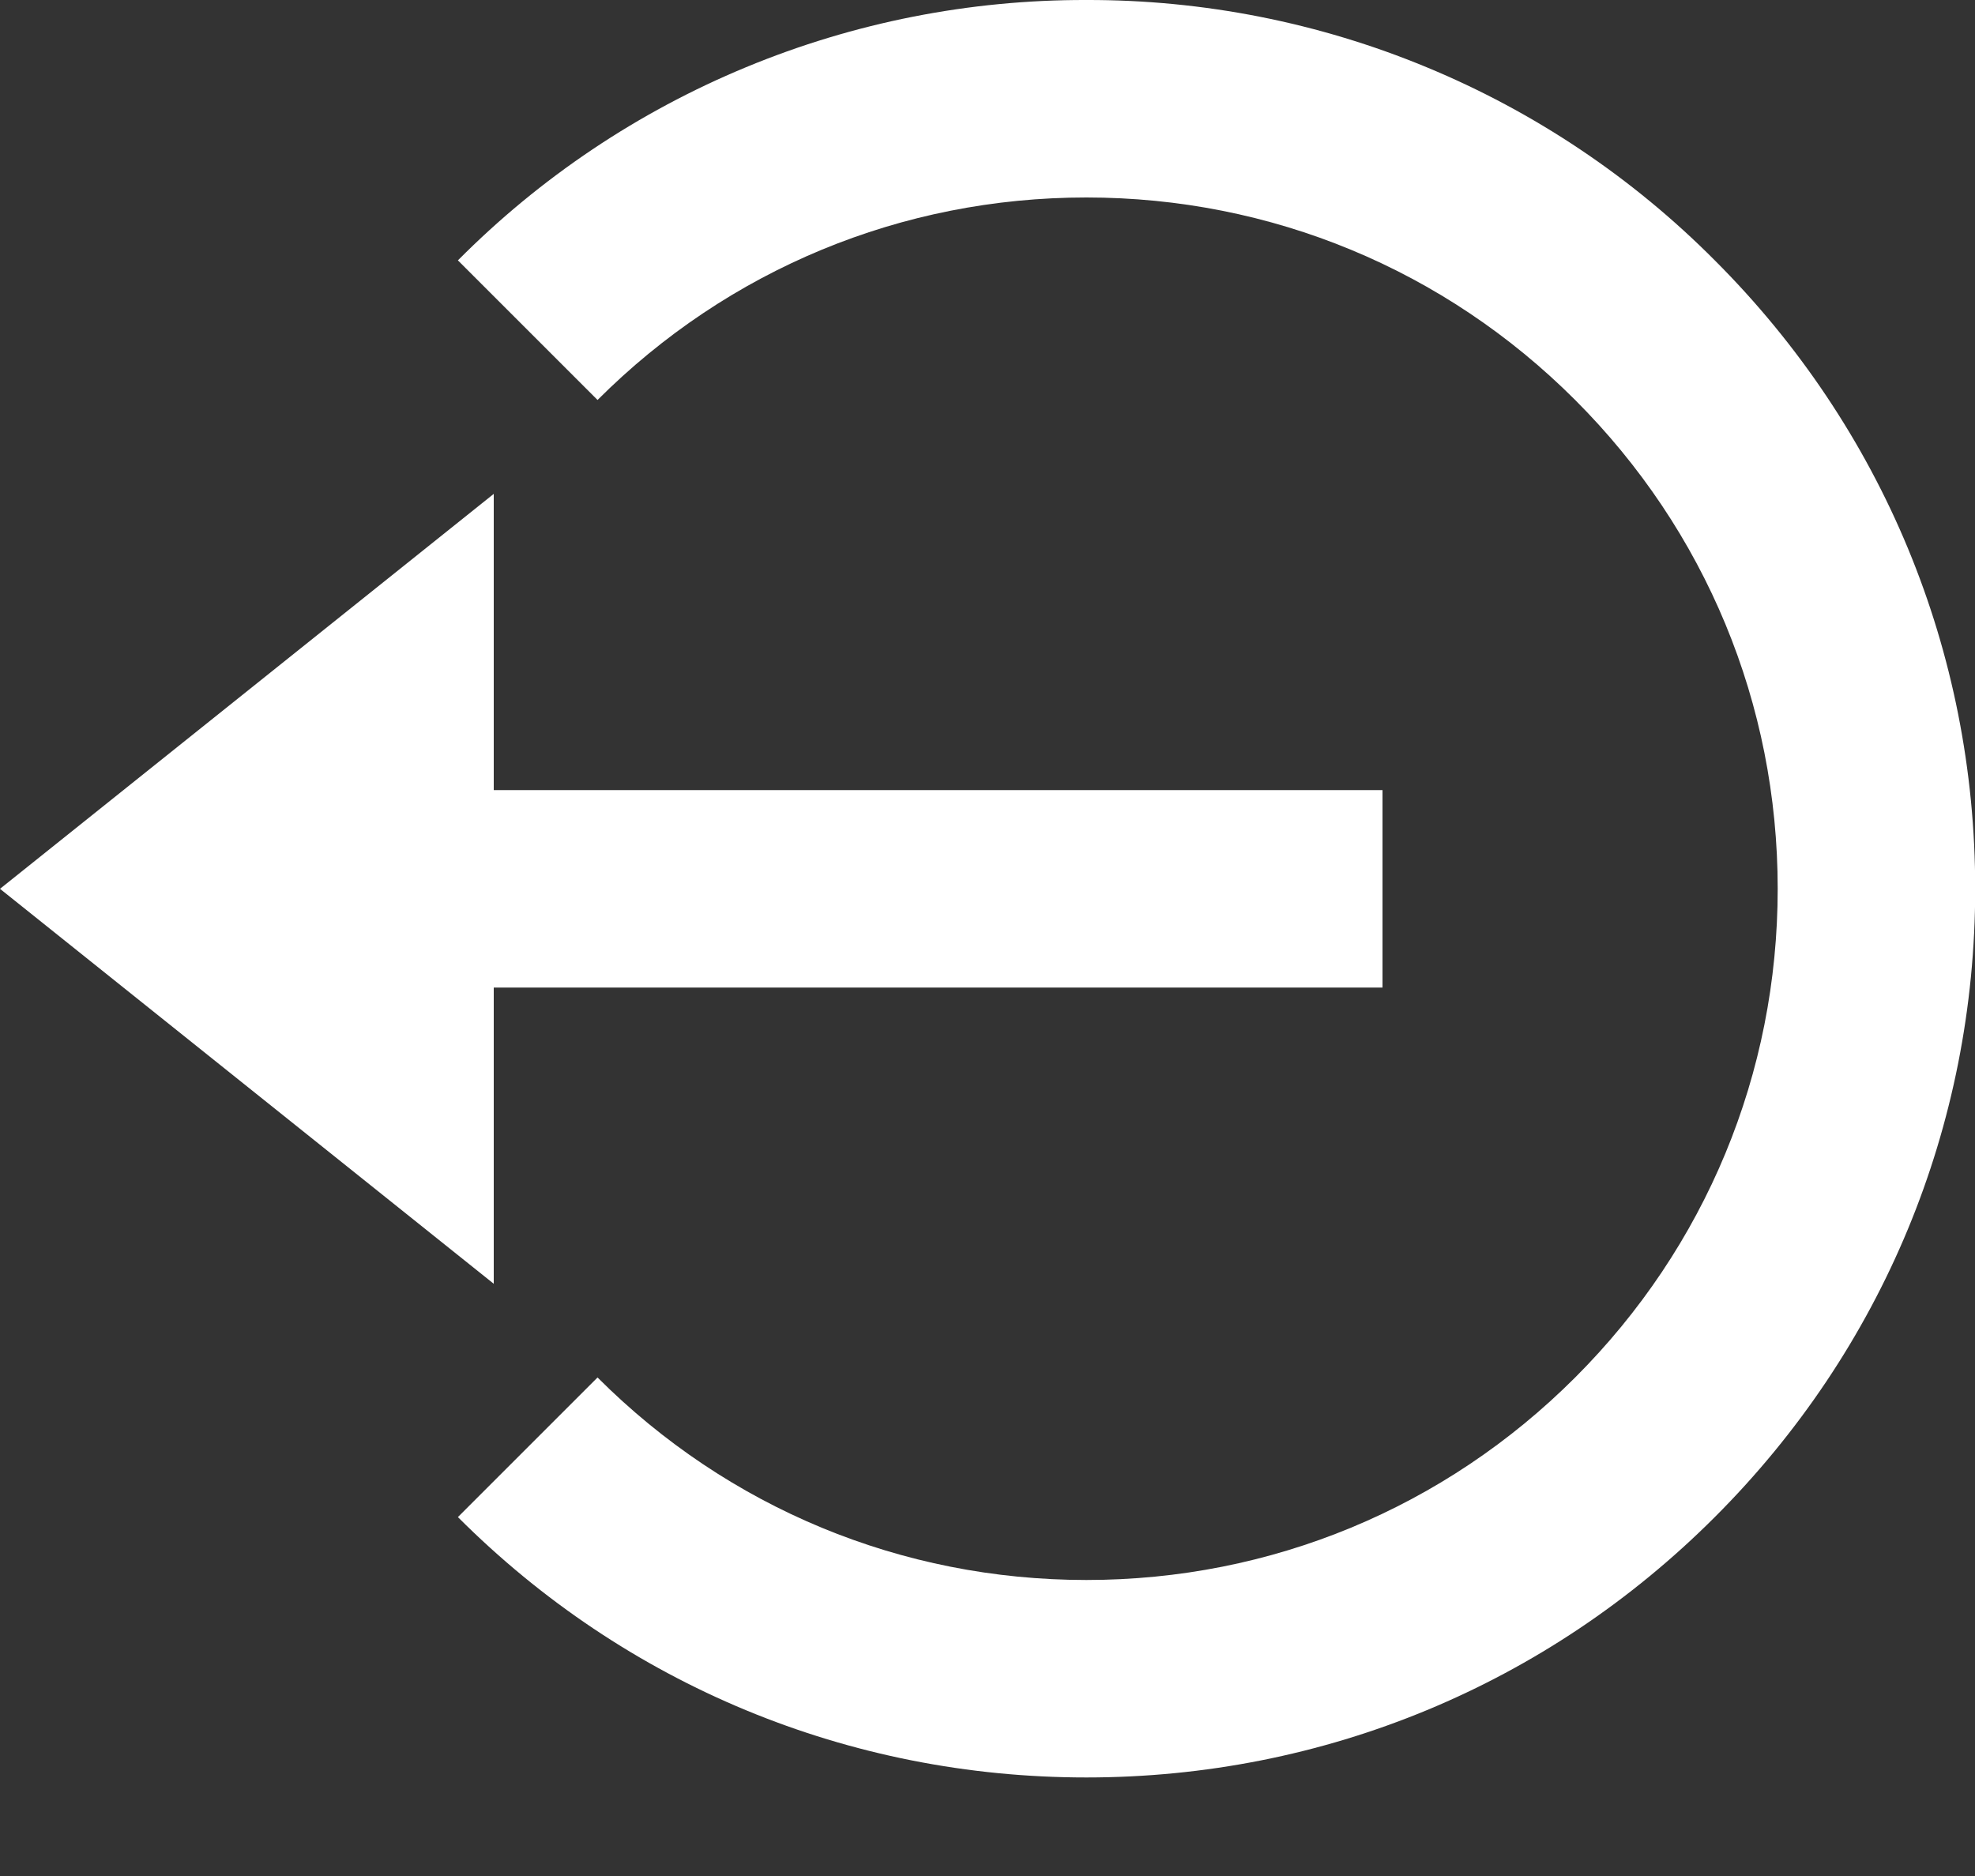 <svg
  width="20"
  height="19"
  viewBox="0 0 20 19"
  fill="none"
  xmlns="http://www.w3.org/2000/svg"
>
<rect x="0" y="0" width="20" height="19" fill="#333333" stroke="none"/>
<path
    d="M0 9.002L5 13.002V10.002H14V8.002H5V5.002L0 9.002Z"
    fill="#FFFFFF"
  />
<path
    d="M11.001 3.43611e-05C9.818 -0.003 8.647 0.228 7.554 0.681C6.462 1.133 5.47 1.798 4.637 2.637L6.051 4.051C7.373 2.729 9.131 2 11.001 2C12.871 2 14.629 2.729 15.951 4.051C17.273 5.373 18.002 7.131 18.002 9.001C18.002 10.871 17.273 12.629 15.951 13.951C14.629 15.273 12.871 16.002 11.001 16.002C9.131 16.002 7.373 15.273 6.051 13.951L4.637 15.365C6.336 17.065 8.596 18.002 11.001 18.002C13.406 18.002 15.666 17.065 17.365 15.365C19.065 13.666 20.002 11.406 20.002 9.001C20.002 6.596 19.065 4.336 17.365 2.637C16.531 1.798 15.539 1.133 14.447 0.681C13.355 0.228 12.183 -0.003 11.001 3.43611e-05Z"
    fill="#FFFFFF"
  />
</svg>
